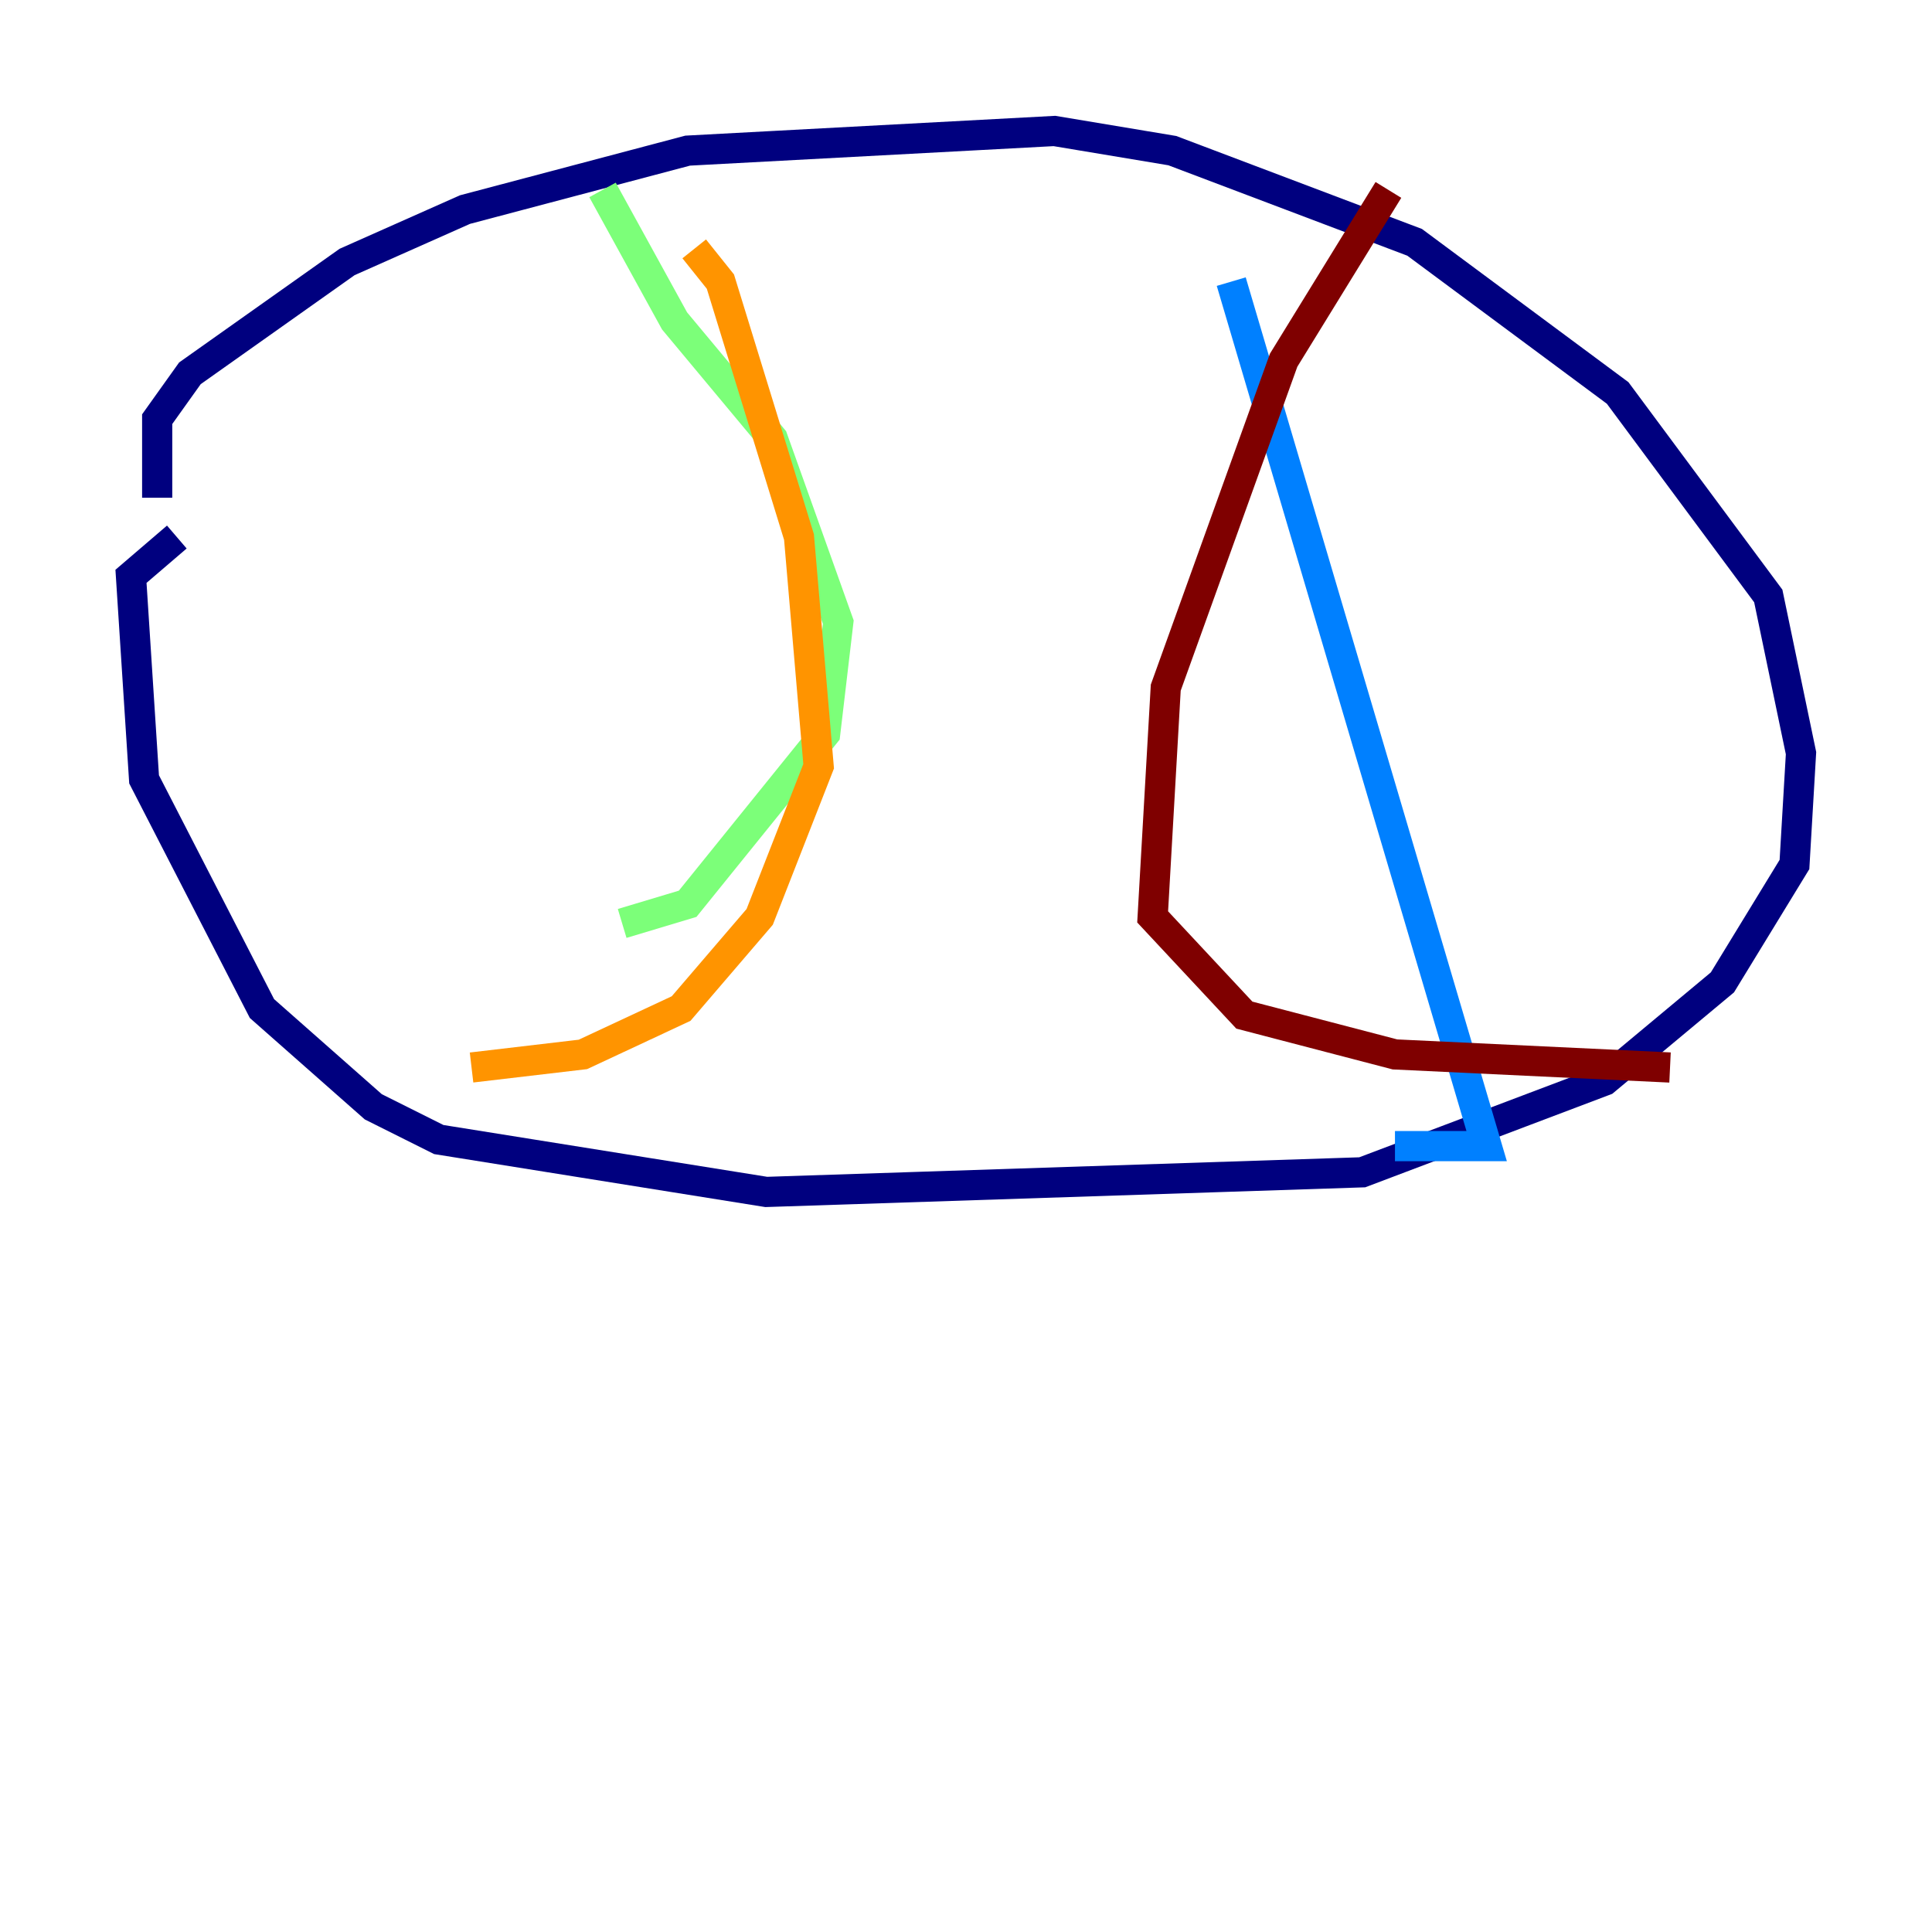 <?xml version="1.0" encoding="utf-8" ?>
<svg baseProfile="tiny" height="128" version="1.2" viewBox="0,0,128,128" width="128" xmlns="http://www.w3.org/2000/svg" xmlns:ev="http://www.w3.org/2001/xml-events" xmlns:xlink="http://www.w3.org/1999/xlink"><defs /><polyline fill="none" points="10.414,32.976 10.414,27.77 12.583,24.732 22.997,17.356 30.807,13.885 45.559,9.98 69.858,8.678 77.668,9.98 93.722,16.054 107.173,26.034 117.153,39.485 119.322,49.898 118.888,57.275 114.115,65.085 106.305,71.593 90.251,77.668 50.766,78.969 29.071,75.498 24.732,73.329 17.356,66.82 9.546,51.634 8.678,38.183 11.715,35.58" stroke="#00007f" stroke-width="2" /><polyline fill="none" points="81.573,18.658 98.495,75.932 92.42,75.932" stroke="#0080ff" stroke-width="2" /><polyline fill="none" points="39.919,12.583 44.691,21.261 51.2,29.071 55.539,41.22 54.671,48.597 45.559,59.878 41.22,61.18" stroke="#7cff79" stroke-width="2" /><polyline fill="none" points="45.993,16.488 47.729,18.658 52.936,35.58 54.237,50.766 50.332,60.746 45.125,66.82 38.617,69.858 31.241,70.725" stroke="#ff9400" stroke-width="2" /><polyline fill="none" points="91.986,12.583 85.044,23.864 77.234,45.559 76.366,60.746 82.441,67.254 92.42,69.858 110.644,70.725" stroke="#7f0000" stroke-width="2" /></svg>